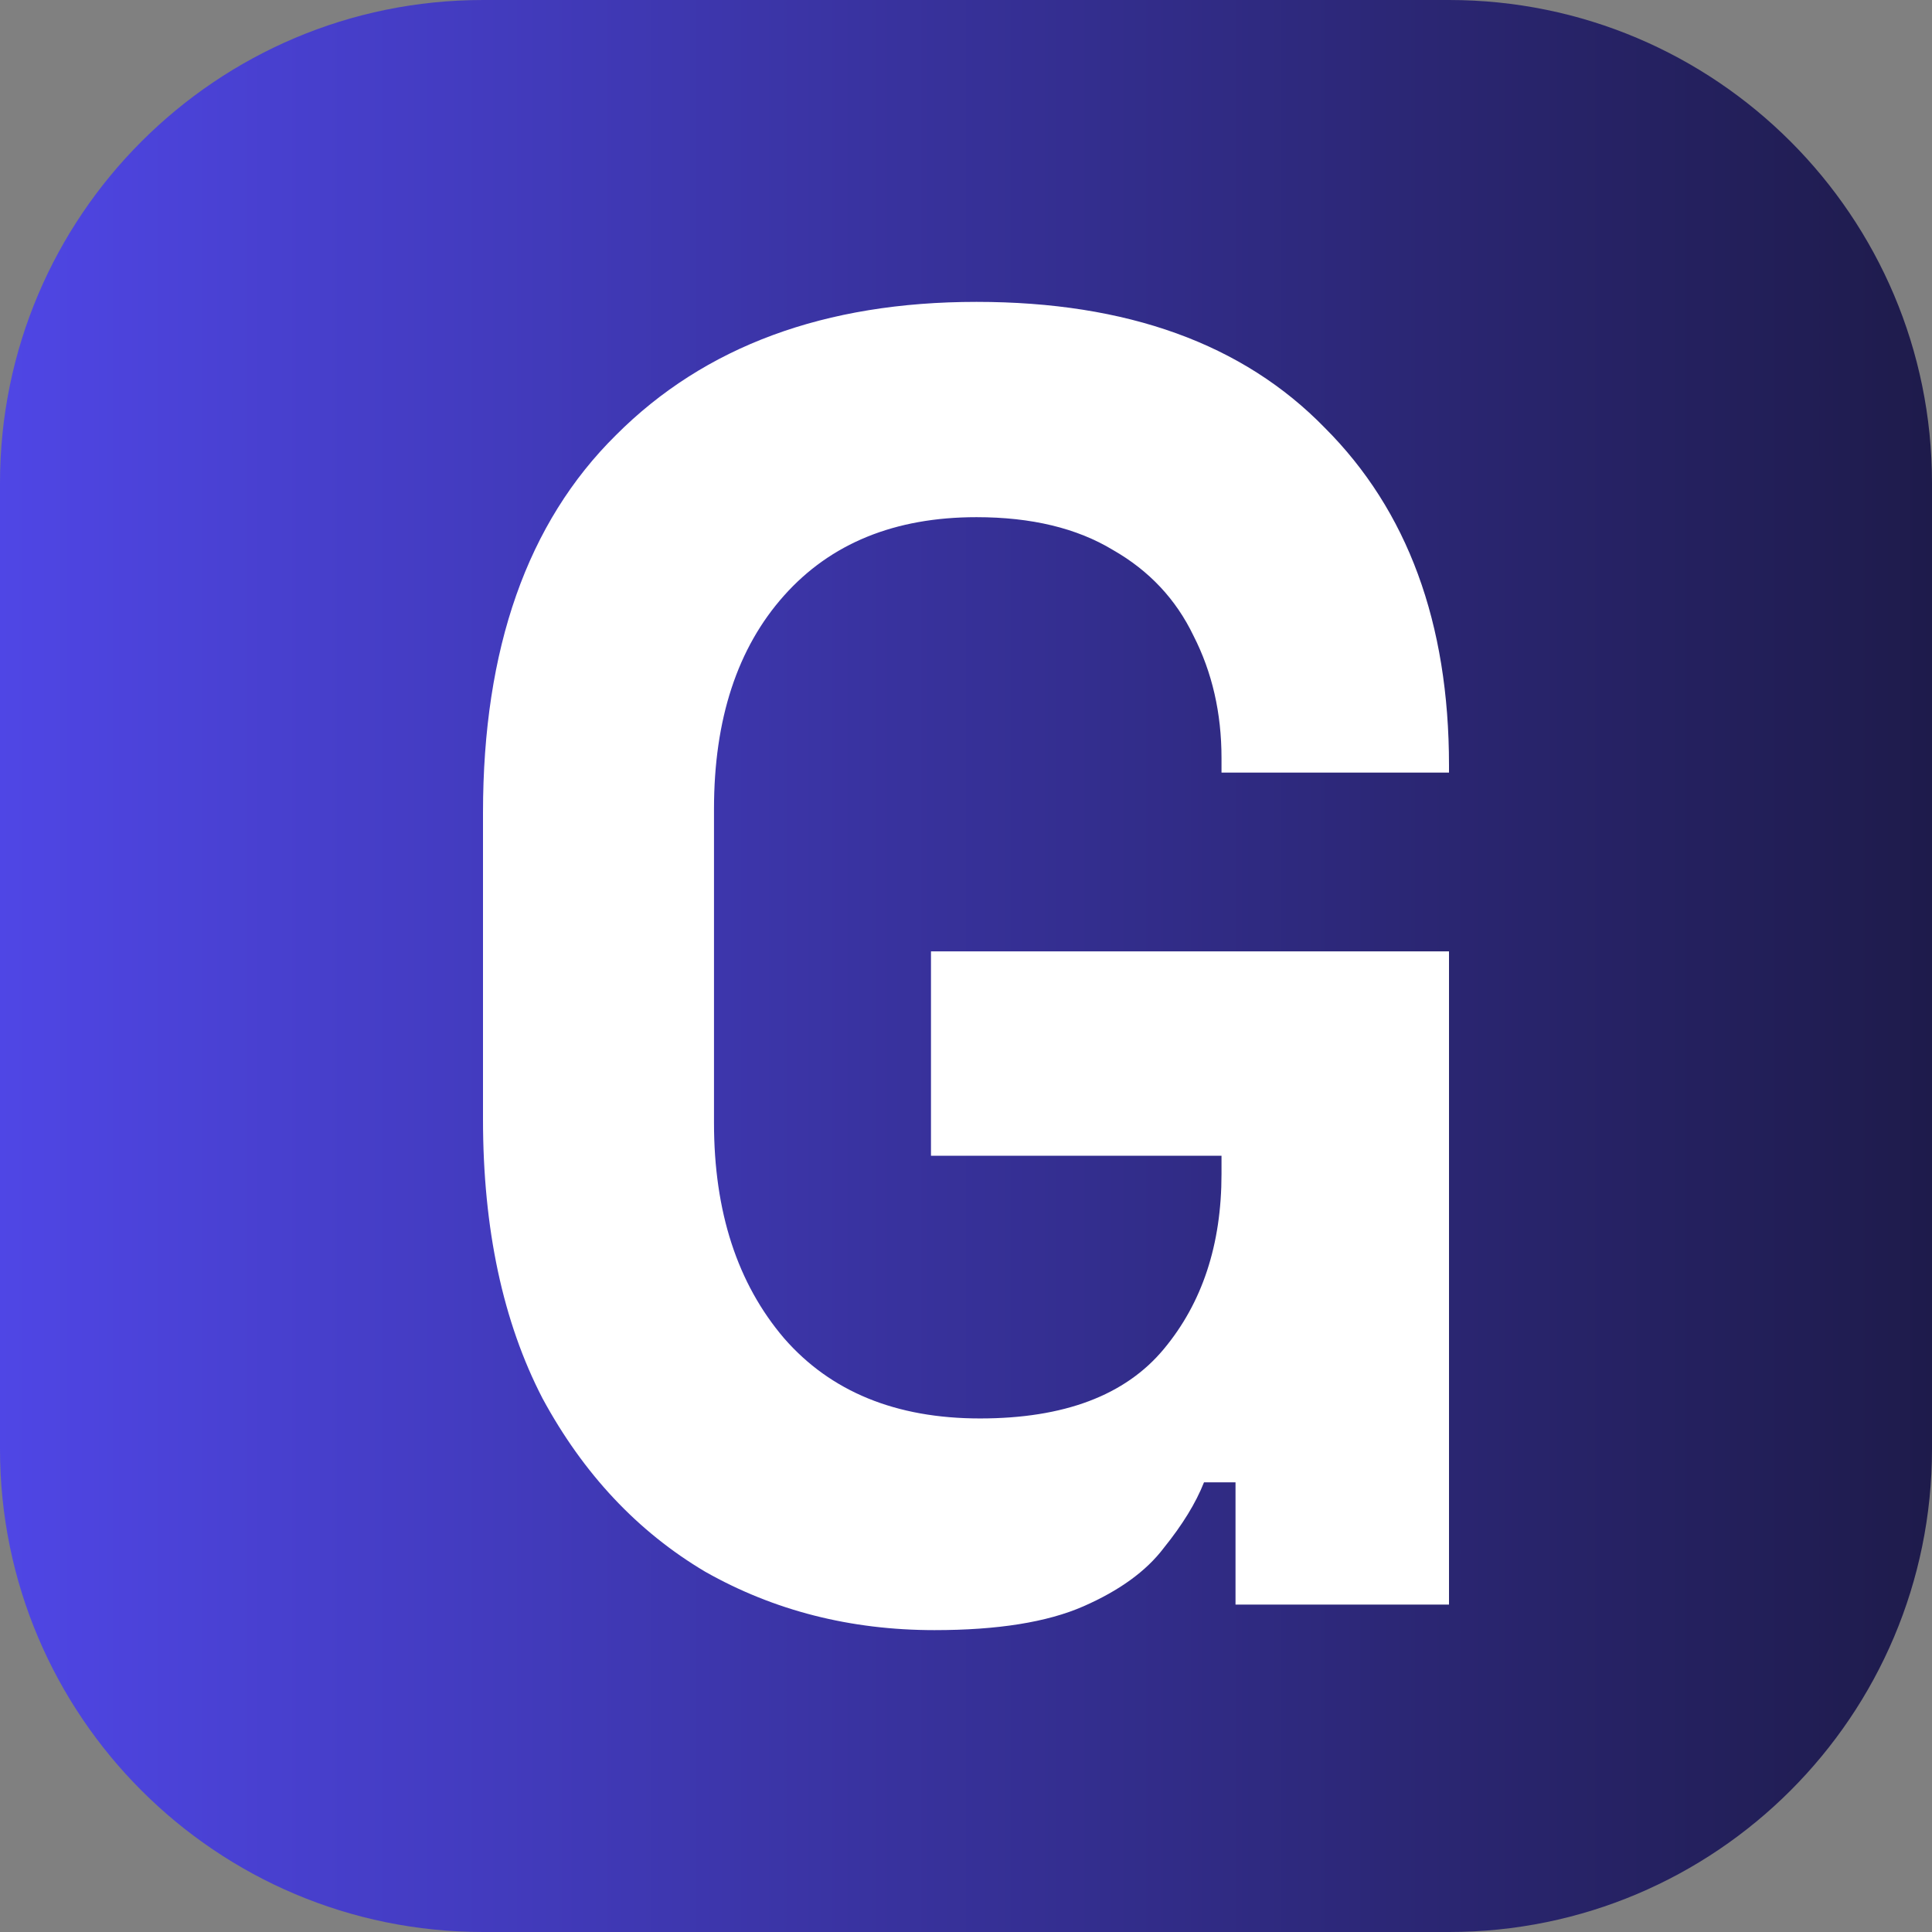 <svg width="32" height="32" viewBox="0 0 32 32" fill="none" xmlns="http://www.w3.org/2000/svg">
<rect x="0" y="0" width="32" height="32" fill="#808080" stroke="none"/>
<path d="M0 8C0 3.582 3.582 0 8 0H24C28.418 0 32 3.582 32 8V24C32 28.418 28.418 32 24 32H8C3.582 32 0 28.418 0 24V8Z" fill="url(#paint0_linear_101_6)"/>
<path d="M15.478 27C14.087 27 12.821 26.678 11.681 26.033C10.56 25.368 9.662 24.411 8.986 23.162C8.329 21.893 8 20.352 8 18.538V13.461C8 10.742 8.734 8.657 10.203 7.206C11.671 5.735 13.662 5 16.174 5C18.667 5 20.589 5.695 21.942 7.085C23.314 8.455 24 10.319 24 12.676V12.797H20.232V12.555C20.232 11.809 20.077 11.135 19.768 10.53C19.478 9.926 19.034 9.452 18.435 9.11C17.836 8.747 17.082 8.566 16.174 8.566C14.821 8.566 13.758 8.999 12.986 9.865C12.213 10.732 11.826 11.91 11.826 13.401V18.599C11.826 20.07 12.213 21.258 12.986 22.165C13.758 23.051 14.841 23.494 16.232 23.494C17.623 23.494 18.638 23.112 19.275 22.346C19.913 21.581 20.232 20.614 20.232 19.445V19.143H15.42V15.758H24V26.577H20.464V24.552H19.942C19.807 24.895 19.584 25.257 19.275 25.64C18.985 26.023 18.541 26.345 17.942 26.607C17.343 26.869 16.522 27 15.478 27Z" fill="white"/>
<defs>
<linearGradient id="paint0_linear_101_6" x1="-1.19209e-07" y1="16" x2="32" y2="16" gradientUnits="userSpaceOnUse">
<stop stop-color="#4F46E5"/>
<stop offset="1" stop-color="#1E1B4B"/>
</linearGradient>
</defs>
</svg>
